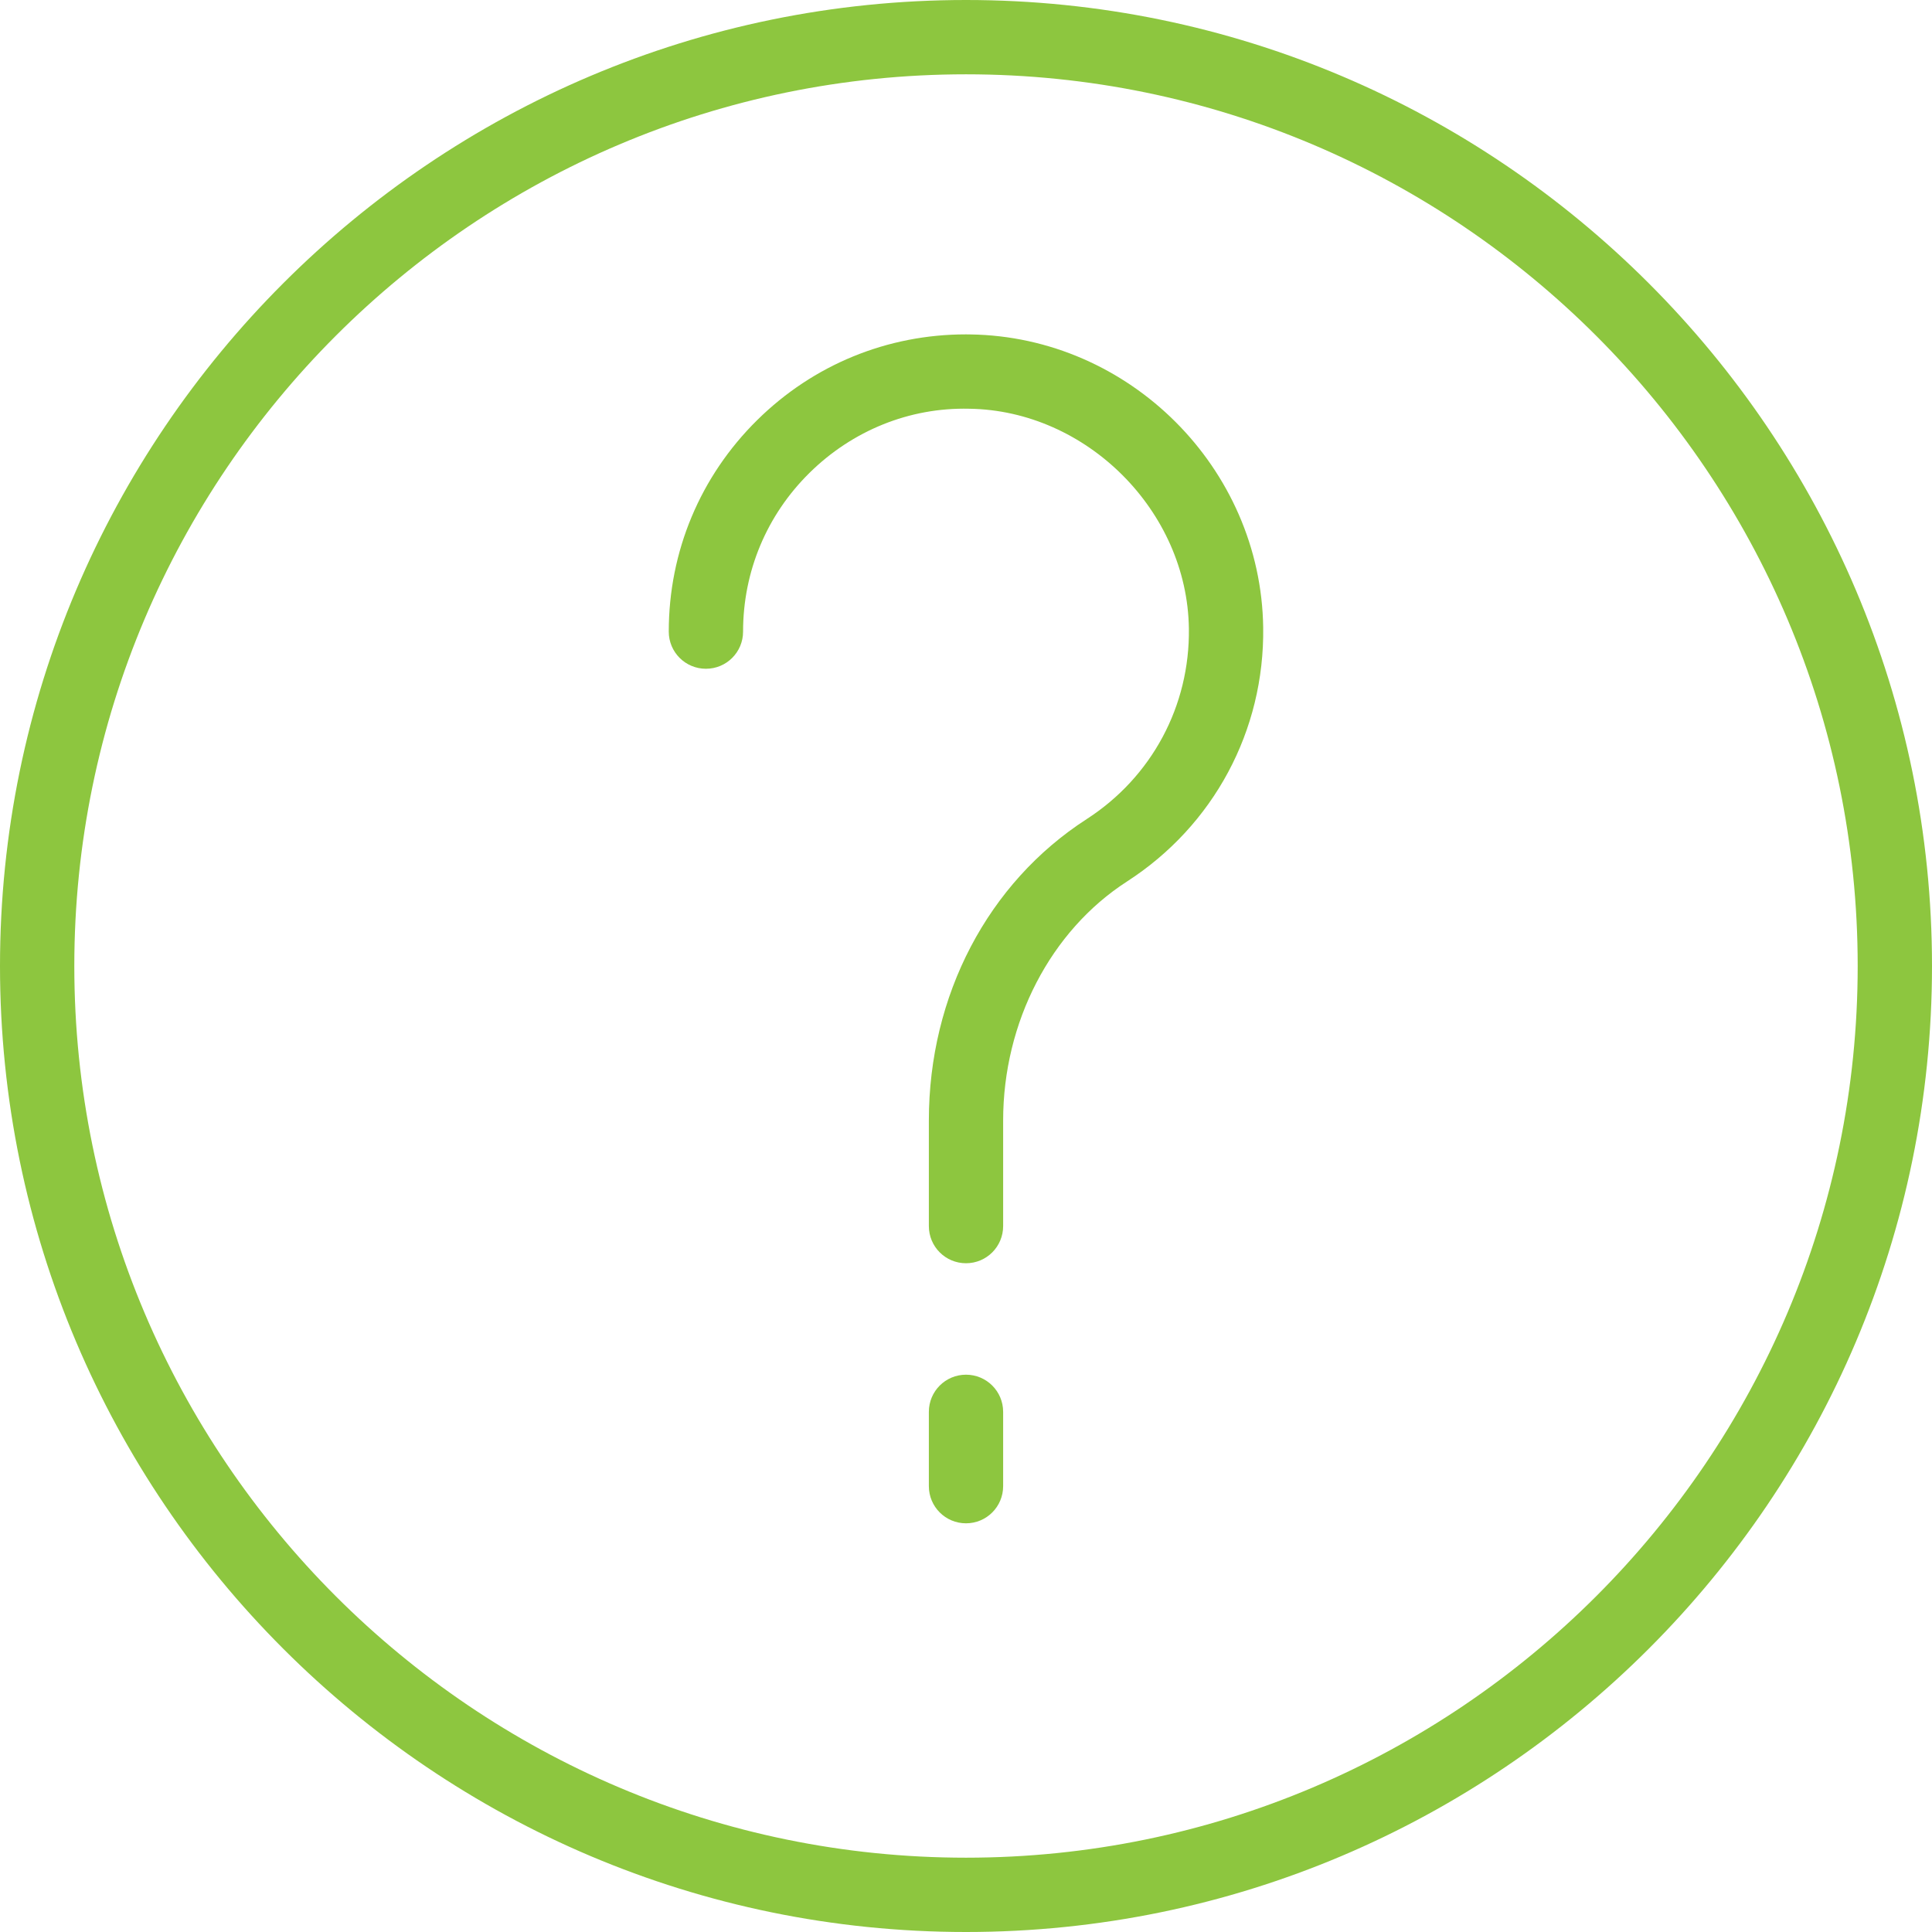 <svg width="80" height="80" viewBox="0 0 80 80" fill="none" xmlns="http://www.w3.org/2000/svg">
<path d="M40 0C17.943 0 0 17.943 0 40C0 62.057 17.943 80 40 80C62.057 80 80 62.057 80 40C80 17.943 62.057 0 40 0ZM40 76.923C19.642 76.923 3.077 60.358 3.077 40C3.077 19.642 19.642 3.077 40 3.077C60.358 3.077 76.923 19.642 76.923 40C76.923 60.358 60.358 76.923 40 76.923Z" fill="#8DC63F"/>
<path d="M40 56.923C39.149 56.923 38.462 57.611 38.462 58.462V61.538C38.462 62.389 39.149 63.077 40 63.077C40.851 63.077 41.538 62.389 41.538 61.538V58.462C41.538 57.611 40.851 56.923 40 56.923Z" fill="#8DC63F"/>
<path d="M40.174 13.848C40.115 13.848 40.057 13.846 39.997 13.846C36.742 13.846 33.68 15.1 31.358 17.391C28.995 19.721 27.692 22.834 27.692 26.154C27.692 27.005 28.38 27.692 29.231 27.692C30.082 27.692 30.769 27.005 30.769 26.154C30.769 23.665 31.746 21.329 33.519 19.581C35.292 17.832 37.654 16.866 40.132 16.925C44.995 16.992 49.162 21.159 49.229 26.021C49.274 29.228 47.692 32.178 44.997 33.917C40.905 36.557 38.462 41.221 38.462 46.397V50.769C38.462 51.62 39.149 52.308 40 52.308C40.851 52.308 41.538 51.62 41.538 50.769V46.397C41.538 42.332 43.502 38.543 46.665 36.502C50.257 34.185 52.366 30.251 52.306 25.979C52.214 19.383 46.771 13.94 40.174 13.848Z" fill="#8DC63F"/>
</svg>
